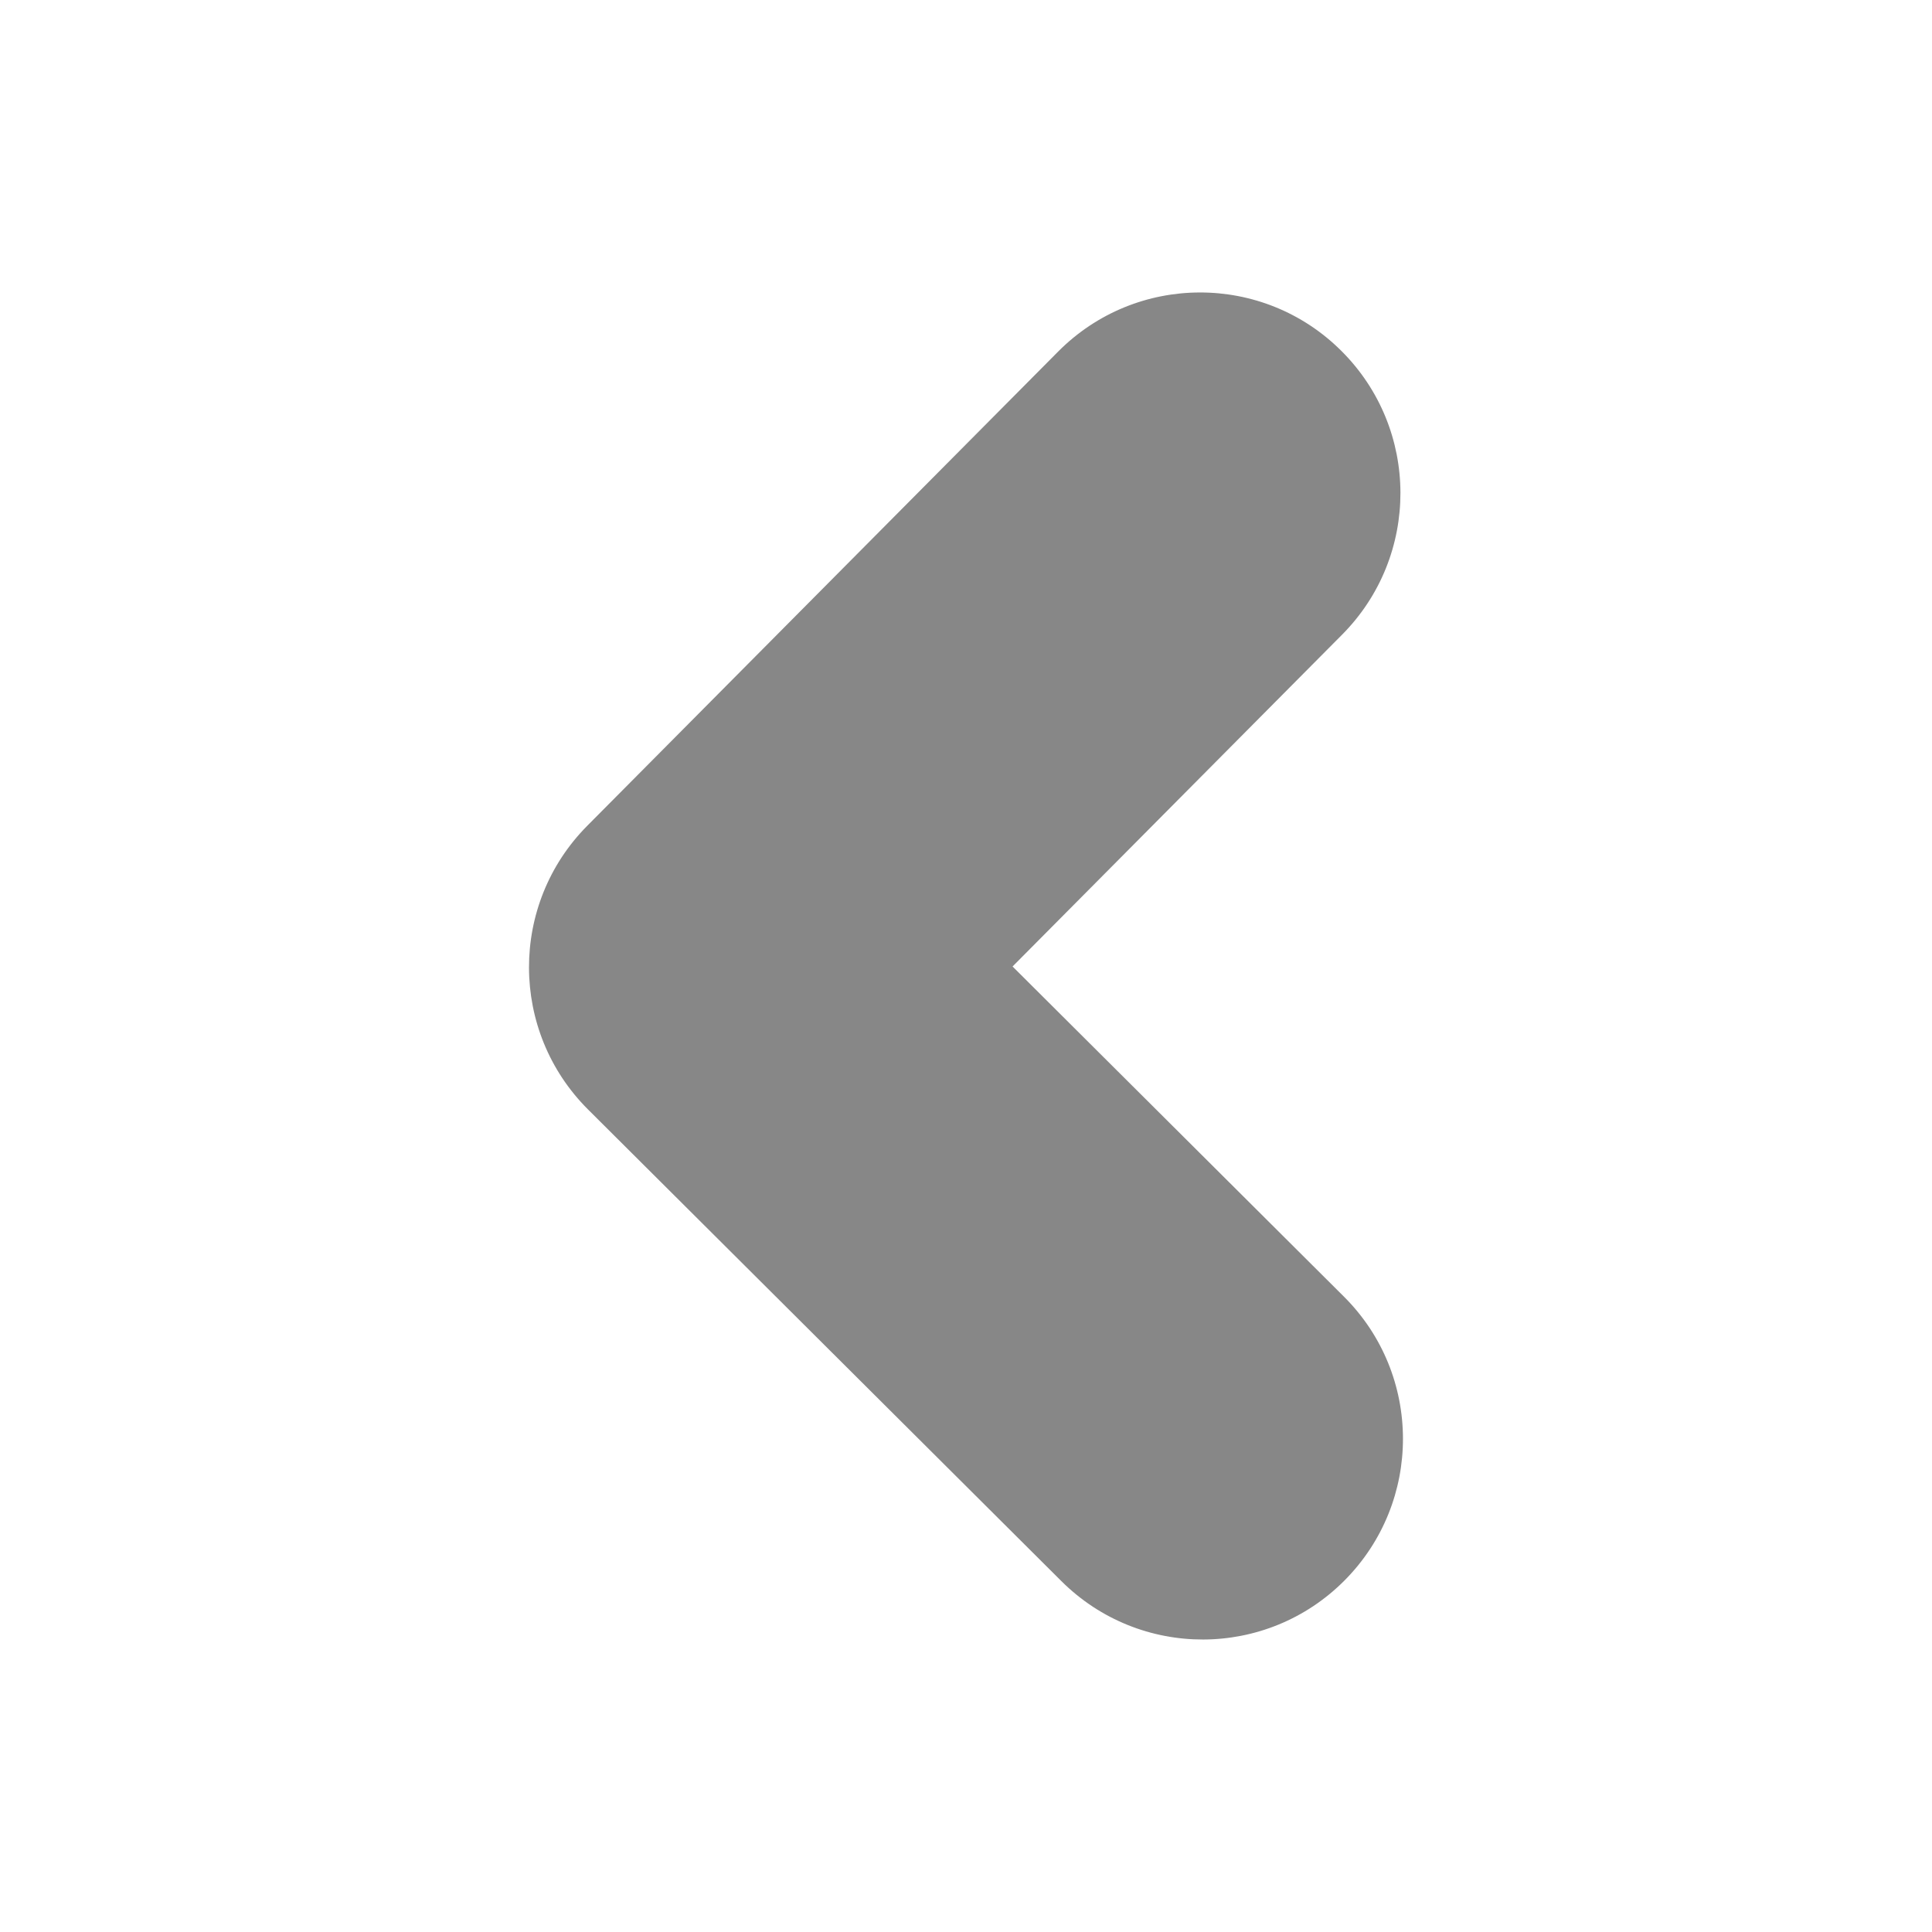 <?xml version="1.0" encoding="iso-8859-1"?>
<!-- Generator: Adobe Illustrator 16.0.4, SVG Export Plug-In . SVG Version: 6.00 Build 0)  -->
<!DOCTYPE svg PUBLIC "-//W3C//DTD SVG 1.1//EN" "http://www.w3.org/Graphics/SVG/1.1/DTD/svg11.dtd">
<svg version="1.1" id="Calque_1" xmlns="http://www.w3.org/2000/svg" xmlns:xlink="http://www.w3.org/1999/xlink" x="0px" y="0px"
	 width="60px" height="60px" viewBox="0 0 60 60" style="enable-background:new 0 0 60 60;" xml:space="preserve">
<path style="fill-rule:evenodd;clip-rule:evenodd;fill:#878787;" d="M41.657,10.897c2.438,2.427,2.447,6.372,0.024,8.812
	L31.446,30.015l10.291,10.253c2.436,2.427,2.446,6.371,0.021,8.812c-2.423,2.44-6.358,2.45-8.796,0.023l-14.7-14.647
	c-2.436-2.428-2.445-6.371-0.025-8.81l14.624-14.727C35.285,8.479,39.224,8.47,41.657,10.897z"/>
<g>
</g>
<g>
</g>
<g>
</g>
<g>
</g>
<g>
</g>
<g>
</g>
<g>
</g>
<g>
</g>
<g>
</g>
<g>
</g>
<g>
</g>
<g>
</g>
<g>
</g>
<g>
</g>
<g>
</g>
</svg>

